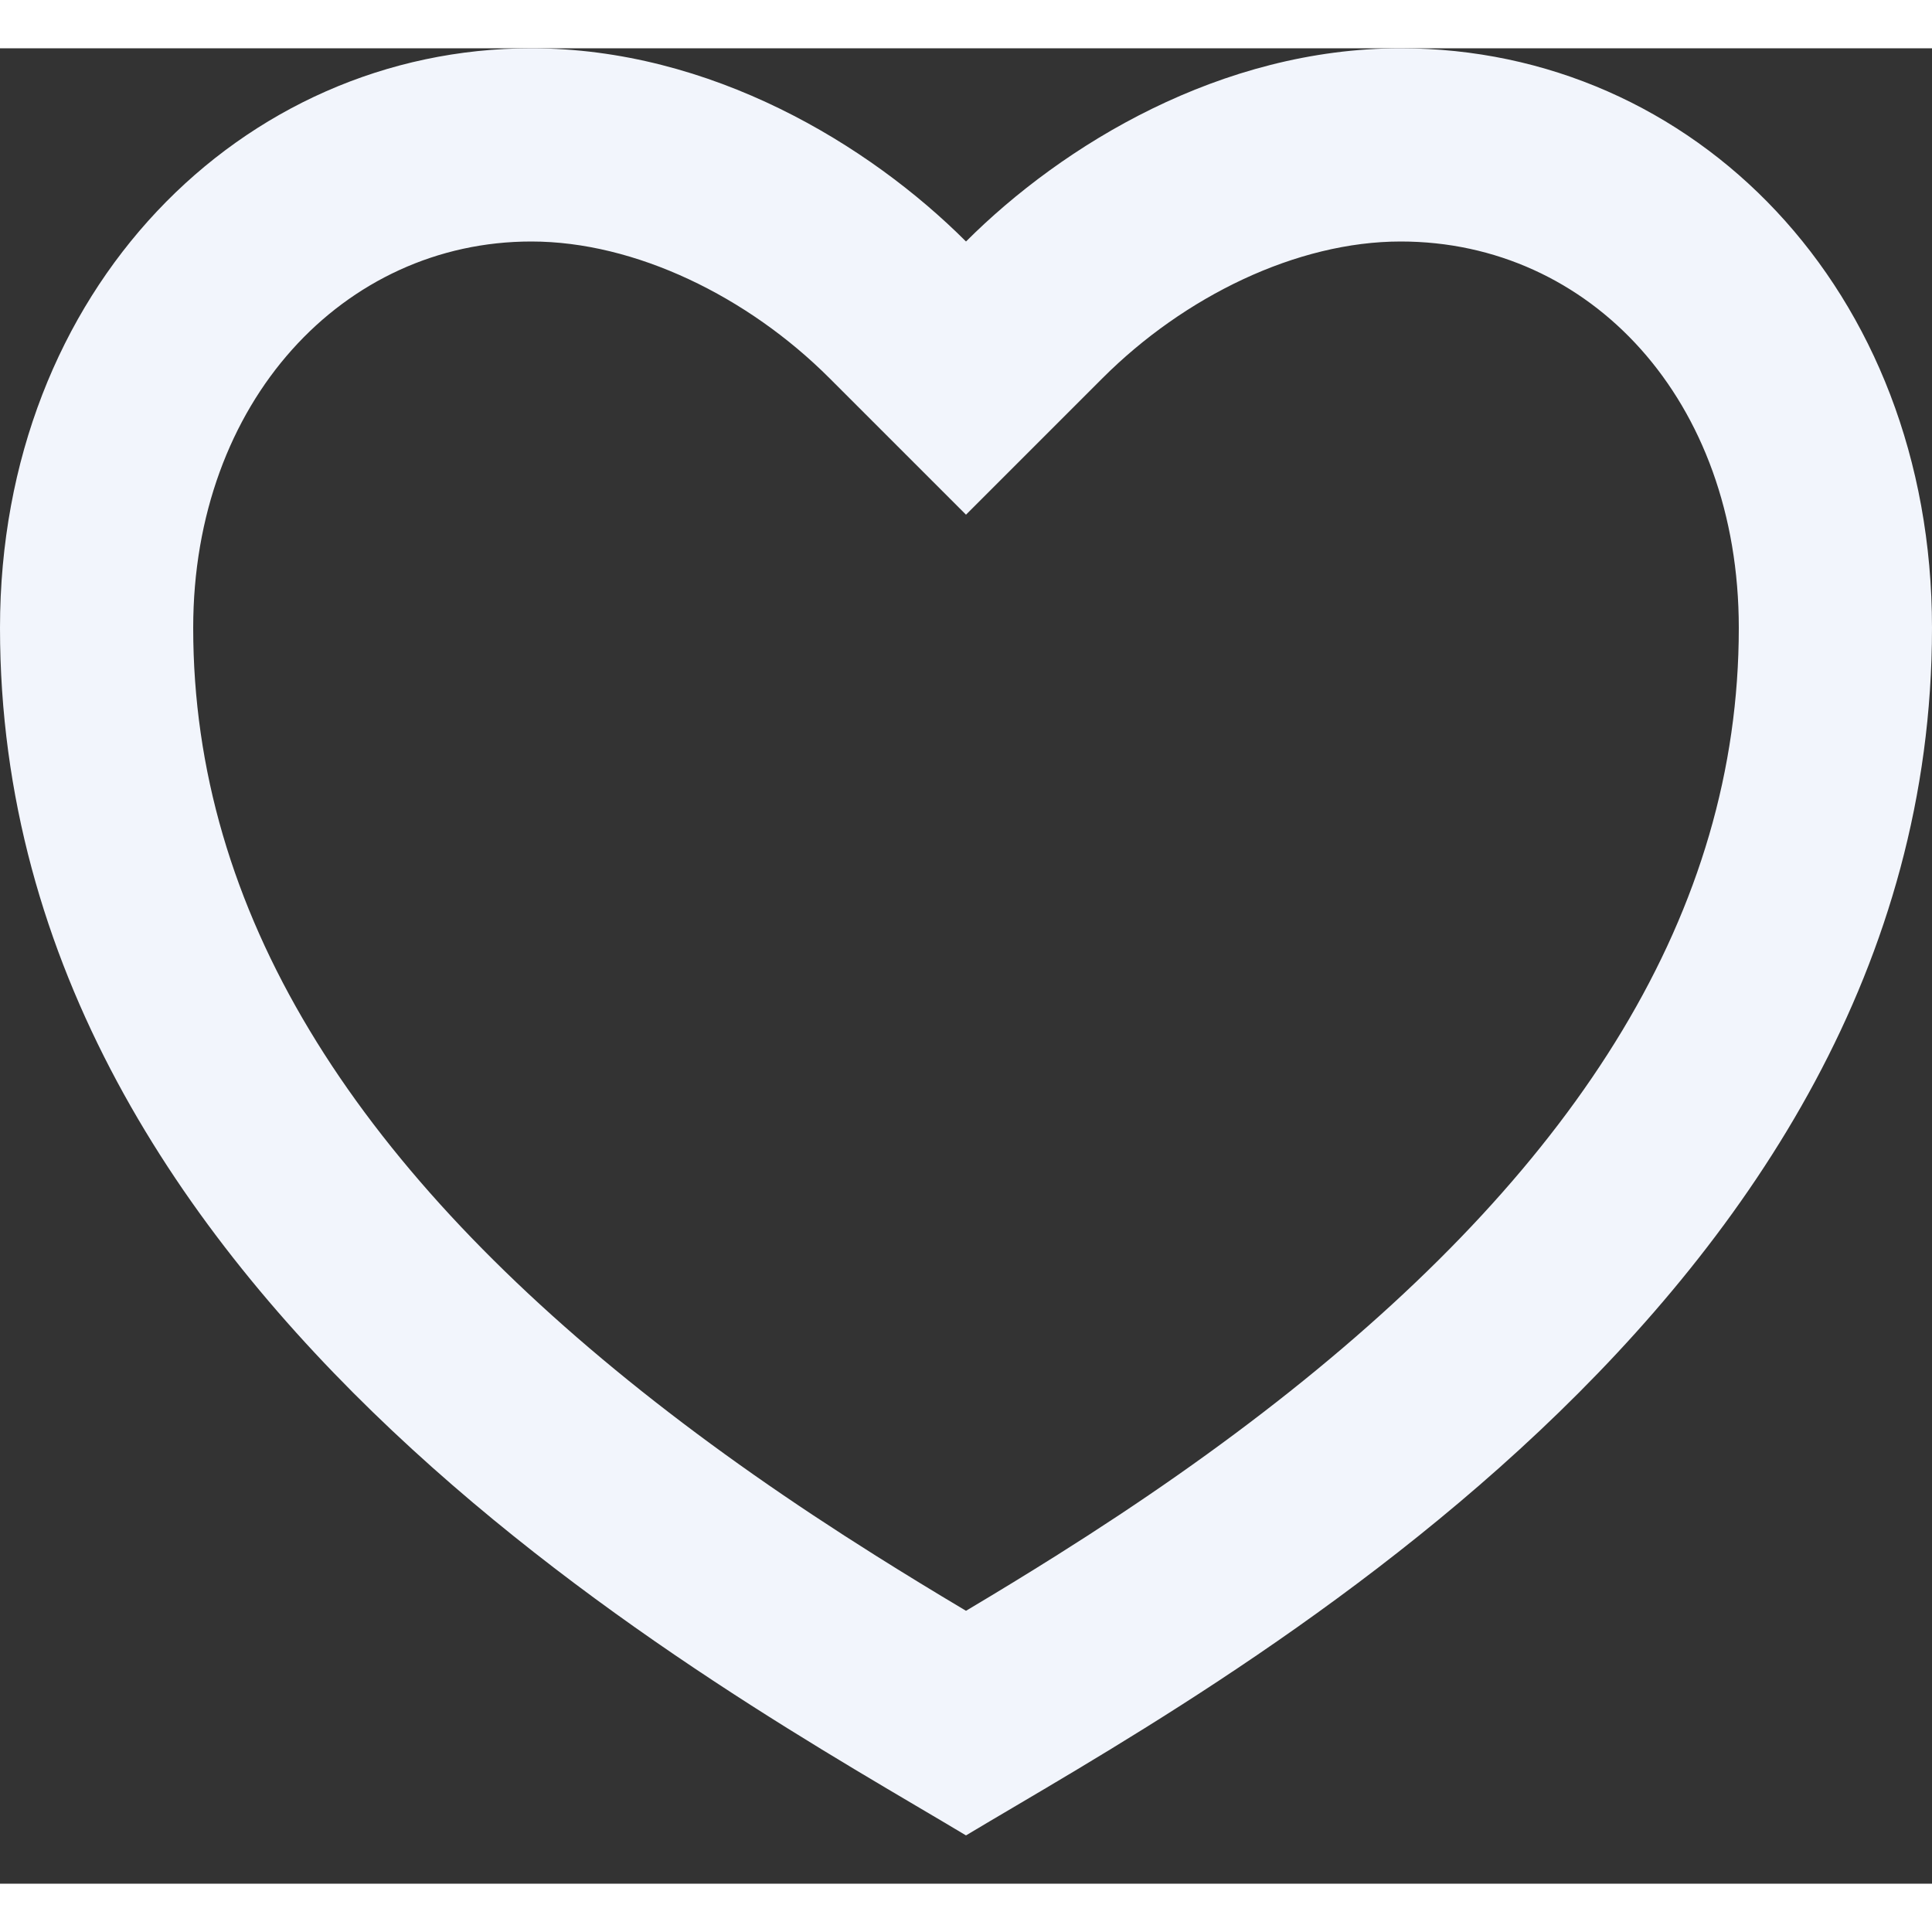 <svg width="20" height="20" viewBox="0 0 20 19" fill="none" xmlns="http://www.w3.org/2000/svg">
<rect x="0" y="0" width="20" height="19" fill="#333333" stroke="none"/>
<path d="M14.5 0C17.538 0 20 2.5 20 6C20 13 12.5 17 10 18.5C7.5 17 0 13 0 6C0 2.5 2.5 0 5.5 0C7.36 0 9 1 10 2C11 1 12.64 0 14.5 0ZM10.934 15.604C11.816 15.049 12.61 14.495 13.355 13.903C16.334 11.533 18 8.944 18 6C18 3.641 16.463 2 14.5 2C13.424 2 12.259 2.569 11.414 3.414L10 4.828L8.586 3.414C7.741 2.569 6.576 2 5.5 2C3.559 2 2 3.656 2 6C2 8.944 3.666 11.533 6.645 13.903C7.39 14.495 8.184 15.049 9.066 15.604C9.365 15.792 9.661 15.973 10 16.175C10.339 15.973 10.635 15.792 10.934 15.604Z" fill="#F2F5FC"/>
</svg>
